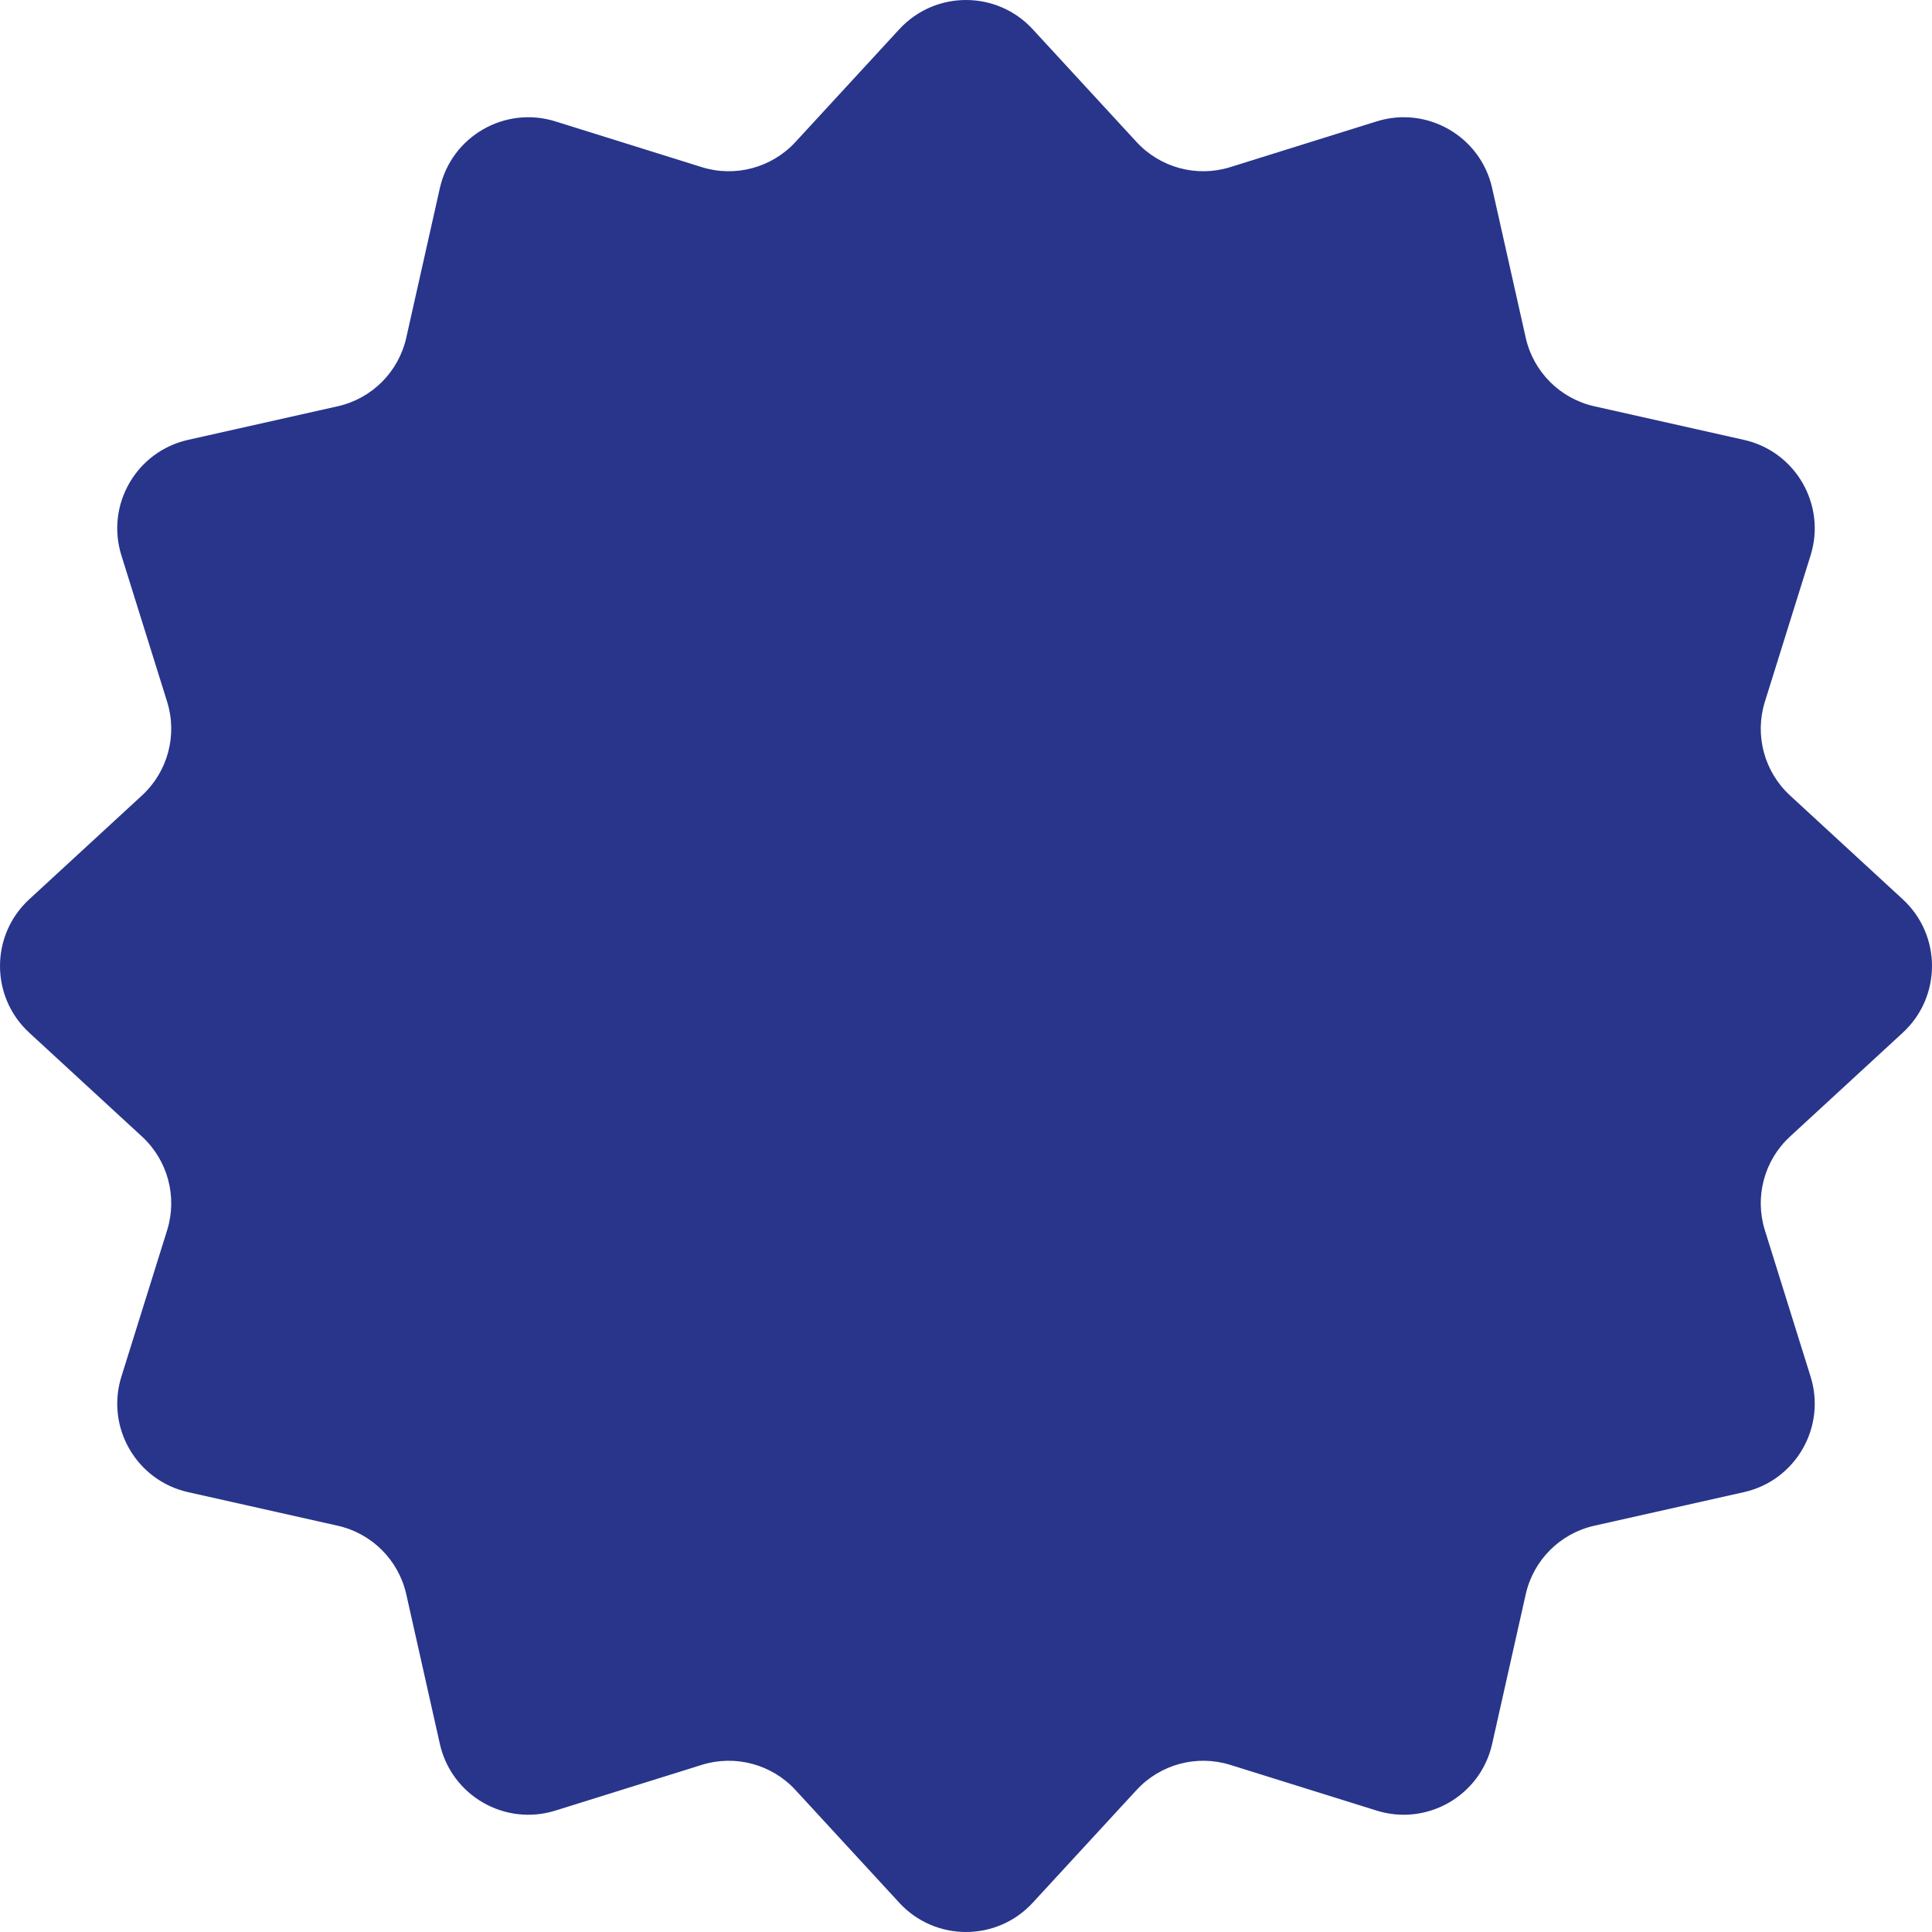 <svg width="100" height="100" viewBox="0 0 100 100" fill="none" xmlns="http://www.w3.org/2000/svg">
<path d="M46.548 1.513C48.407 -0.504 51.593 -0.504 53.452 1.513L58.828 7.35C60.058 8.685 61.947 9.191 63.679 8.65L71.254 6.283C73.873 5.465 76.632 7.058 77.233 9.735L78.971 17.478C79.368 19.249 80.751 20.632 82.522 21.029L90.265 22.767C92.942 23.368 94.534 26.127 93.716 28.746L91.35 36.321C90.809 38.053 91.315 39.942 92.65 41.172L98.487 46.548C100.504 48.407 100.504 51.593 98.487 53.452L92.65 58.828C91.315 60.058 90.809 61.947 91.35 63.679L93.716 71.254C94.534 73.873 92.942 76.632 90.265 77.233L82.522 78.971C80.751 79.368 79.368 80.751 78.971 82.522L77.233 90.265C76.632 92.942 73.873 94.534 71.254 93.716L63.679 91.35C61.947 90.809 60.058 91.315 58.828 92.65L53.452 98.487C51.593 100.504 48.407 100.504 46.548 98.487L41.172 92.65C39.942 91.315 38.053 90.809 36.321 91.35L28.746 93.716C26.127 94.534 23.368 92.942 22.767 90.265L21.029 82.522C20.632 80.751 19.249 79.368 17.478 78.971L9.735 77.233C7.058 76.632 5.465 73.873 6.283 71.254L8.65 63.679C9.191 61.947 8.685 60.058 7.35 58.828L1.513 53.452C-0.504 51.593 -0.504 48.407 1.513 46.548L7.35 41.172C8.685 39.942 9.191 38.053 8.65 36.321L6.283 28.746C5.465 26.127 7.058 23.368 9.735 22.767L17.478 21.029C19.249 20.632 20.632 19.249 21.029 17.478L22.767 9.735C23.368 7.058 26.127 5.465 28.746 6.283L36.321 8.65C38.053 9.191 39.942 8.685 41.172 7.35L46.548 1.513Z" fill="#28358B"/>
</svg>

